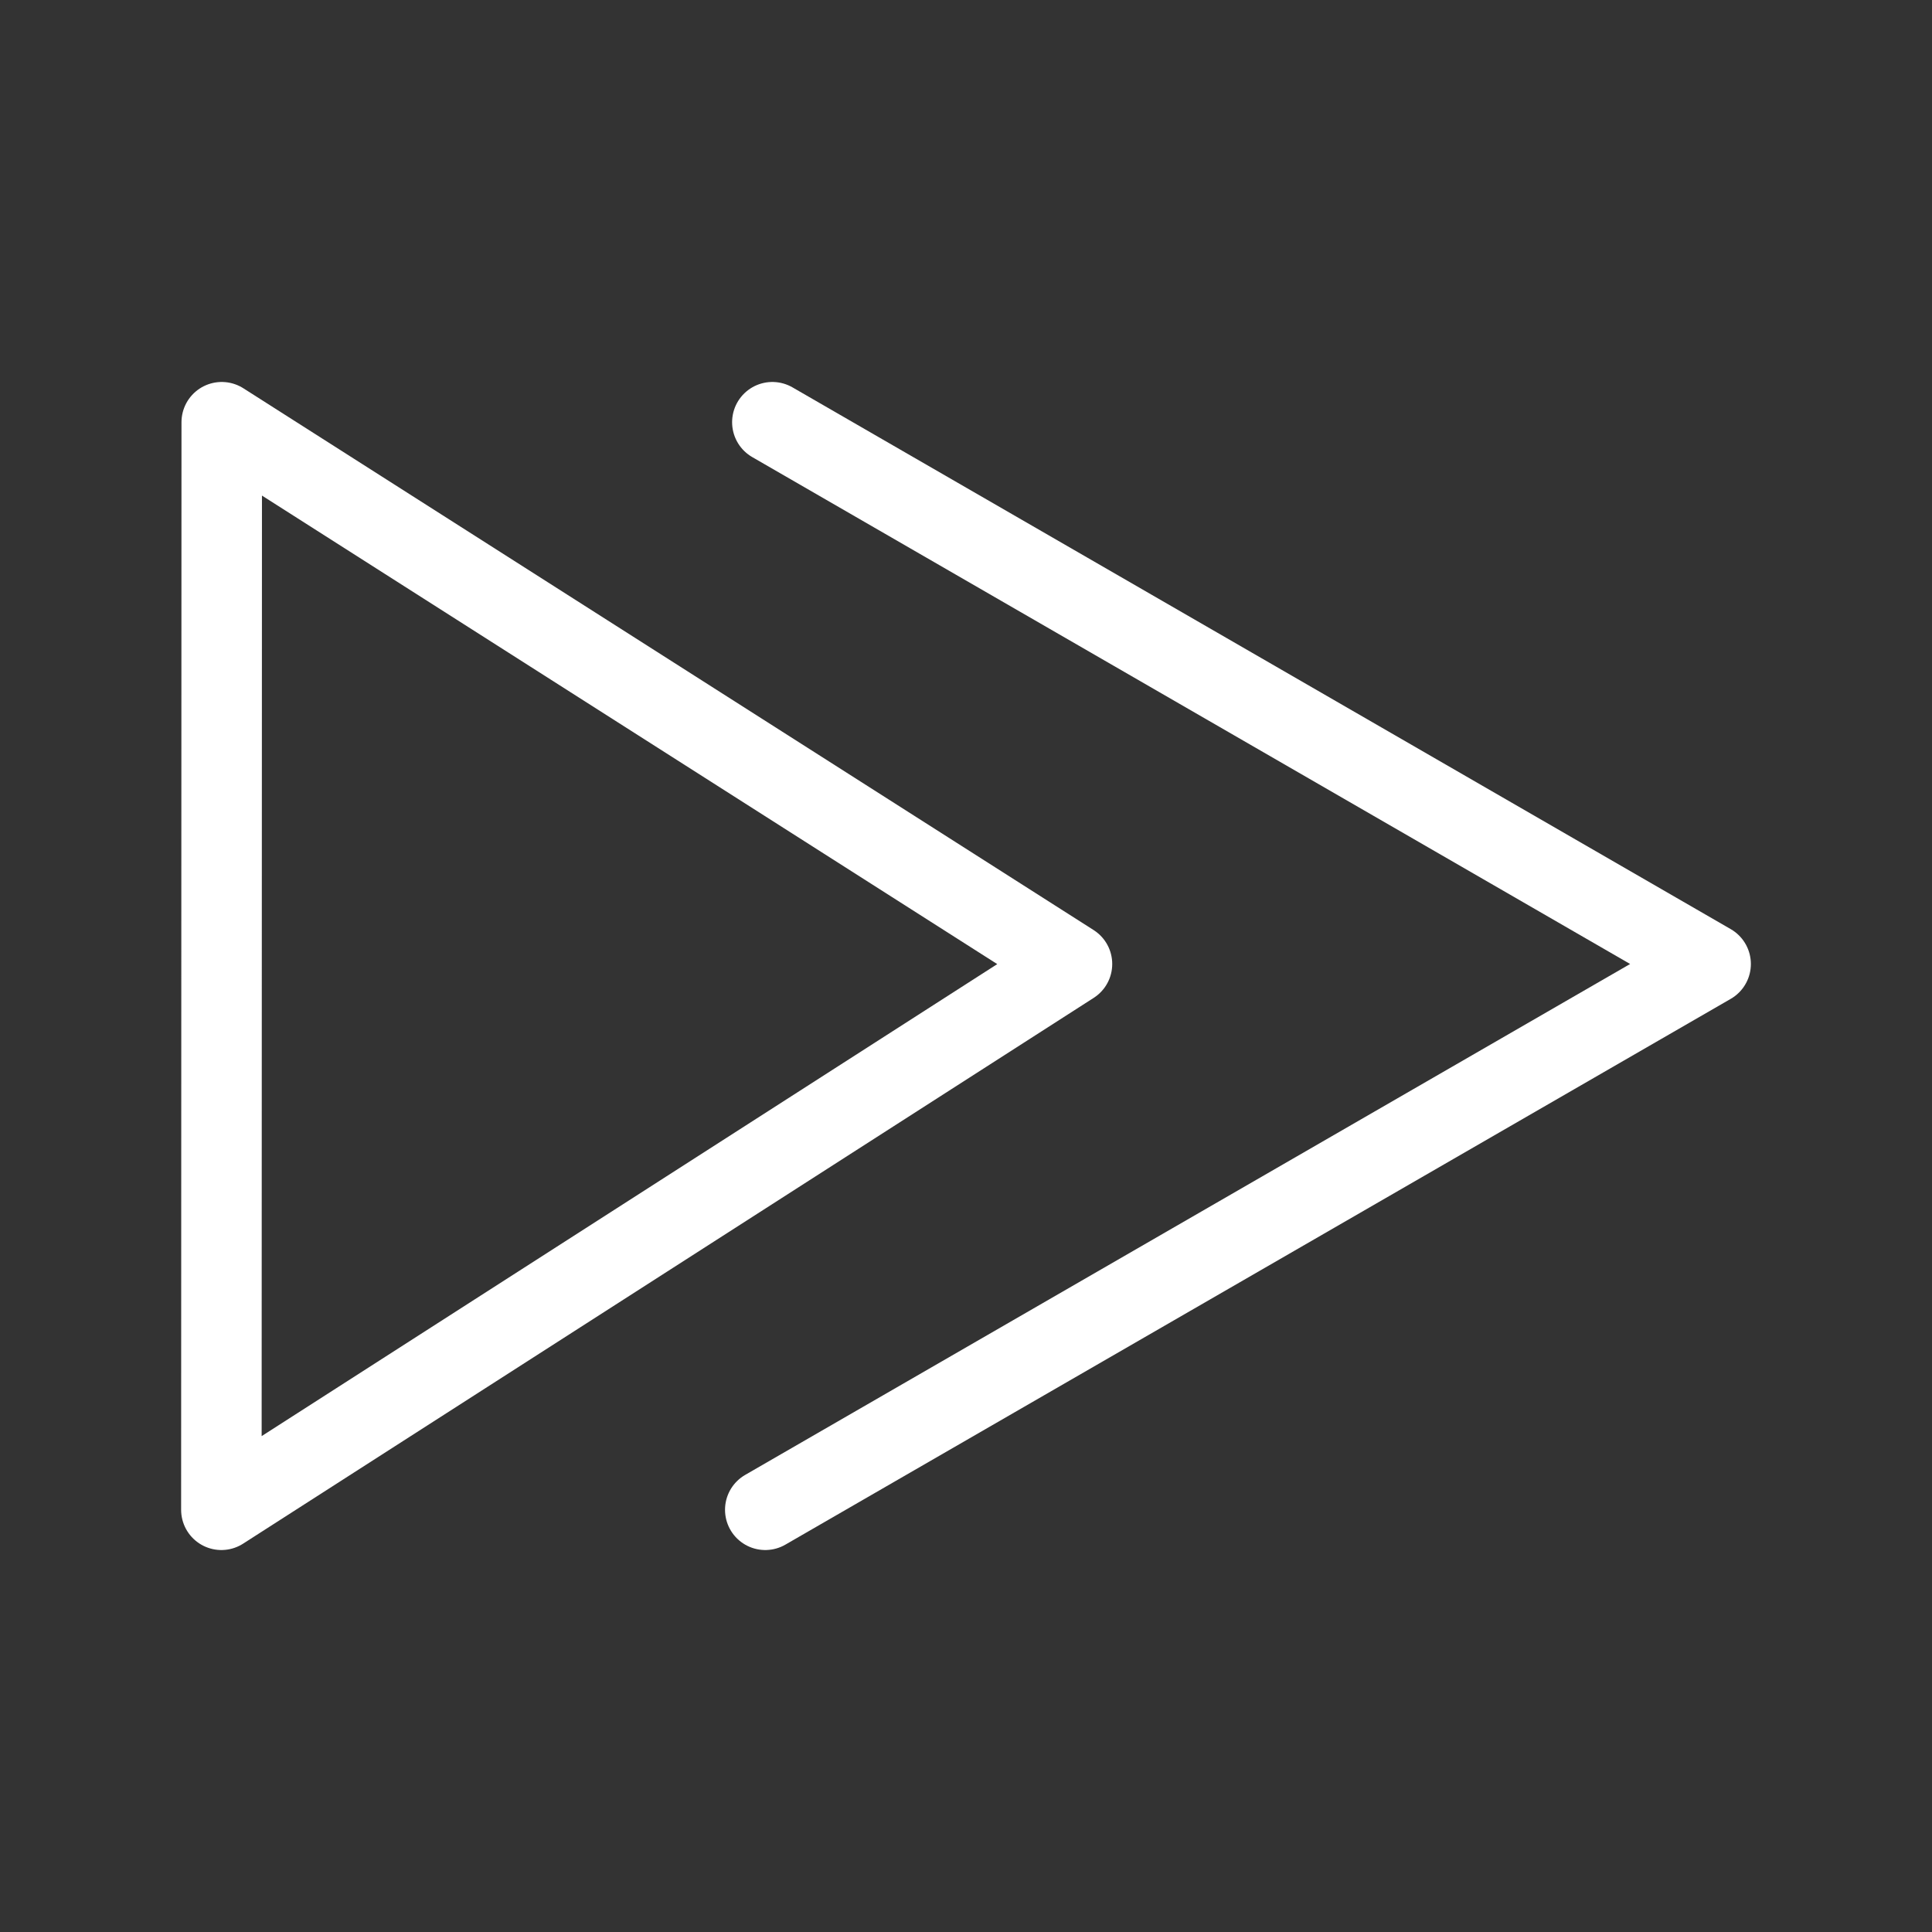 <?xml version="1.0" encoding="UTF-8"?><svg id="b" xmlns="http://www.w3.org/2000/svg" viewBox="0 0 48 48"><rect x="0" y="0" width="48" height="48" fill="#333333" stroke="none"/><defs><style>.c{stroke-width:2px;fill:none;stroke:#fff;stroke-linecap:round;stroke-linejoin:round;}</style></defs><path class="c" d="m19.189,10.49l23.311,13.46-23.487,13.56"/><path class="c" d="m5.509,10.49l21.124,13.46-21.133,13.56.009-27.02Z"/></svg>